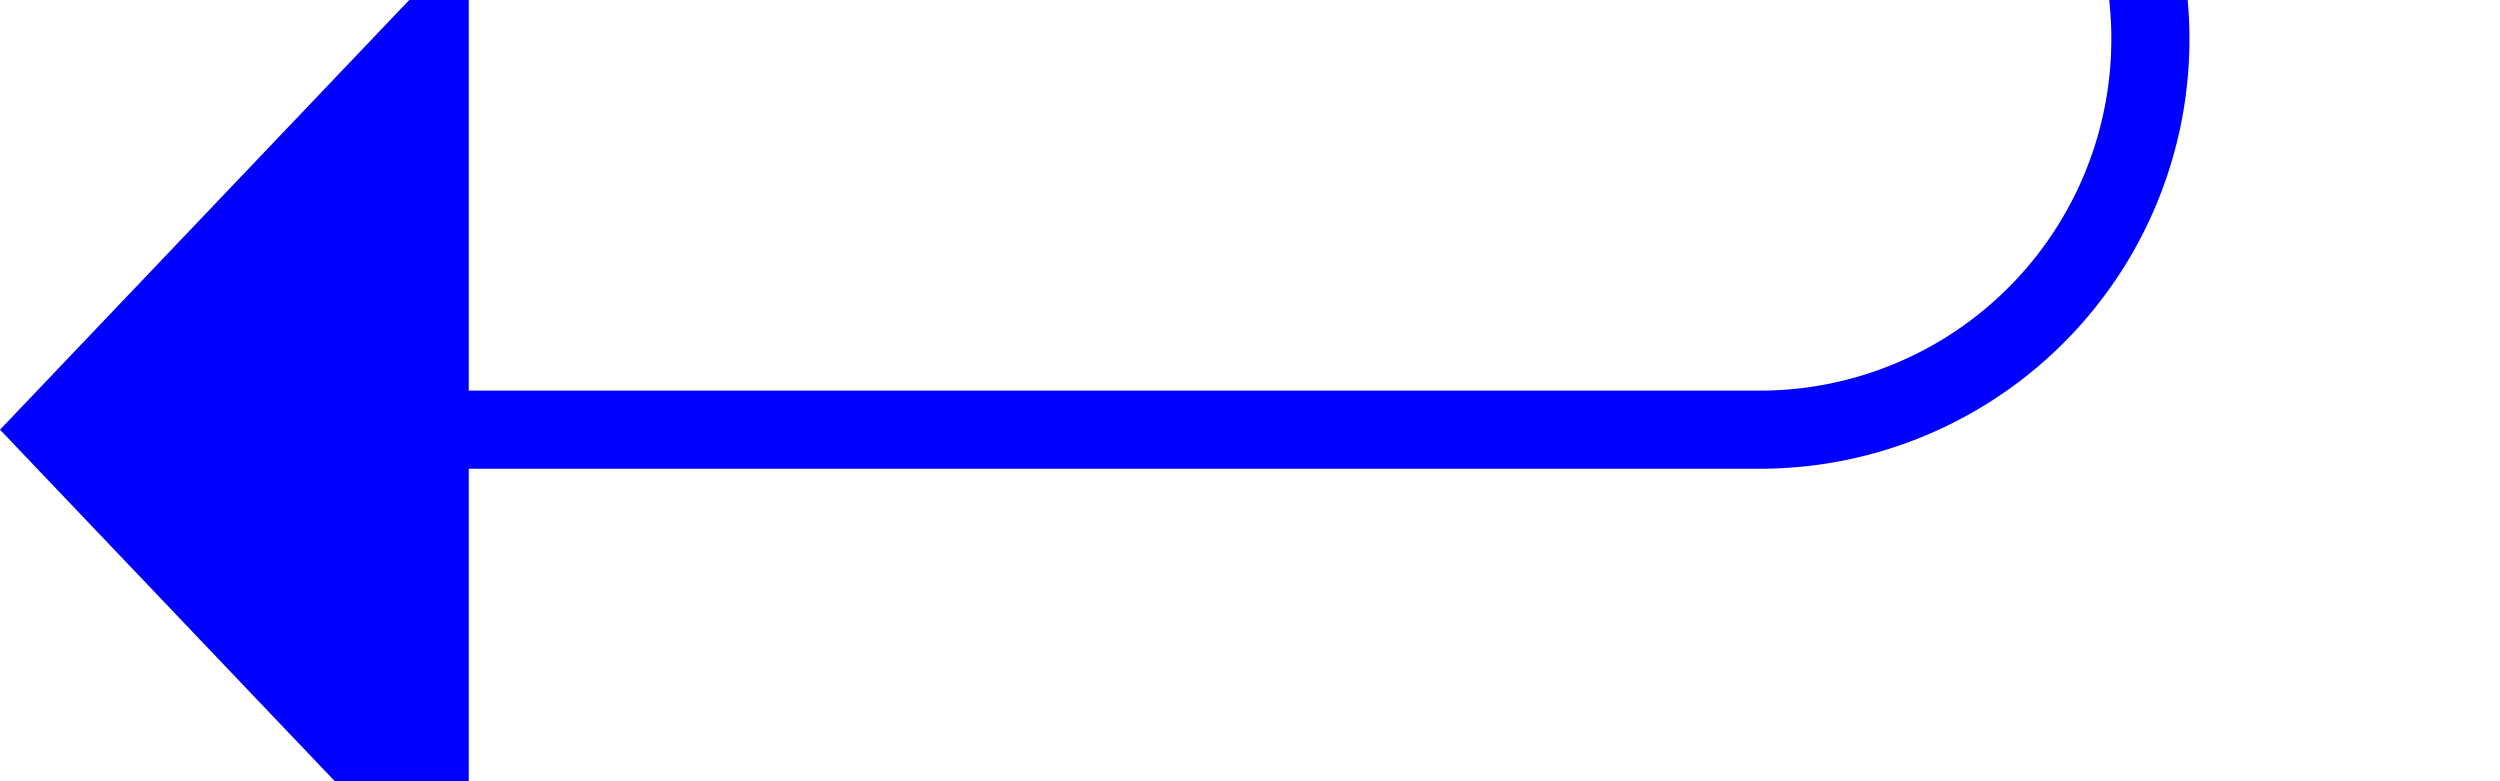 ﻿<?xml version="1.0" encoding="utf-8"?>
<svg version="1.1" xmlns:xlink="http://www.w3.org/1999/xlink" width="32px" height="10px" preserveAspectRatio="xMinYMid meet" viewBox="376 655  32 8" xmlns="http://www.w3.org/2000/svg">
  <path d="M 403.5 354  L 403.5 654  A 5 5 0 0 1 398.5 659.5 L 381 659.5  " stroke-width="1" stroke="#0000ff" fill="none" />
  <path d="M 382 653.2  L 376 659.5  L 382 665.8  L 382 653.2  Z " fill-rule="nonzero" fill="#0000ff" stroke="none" />
</svg>